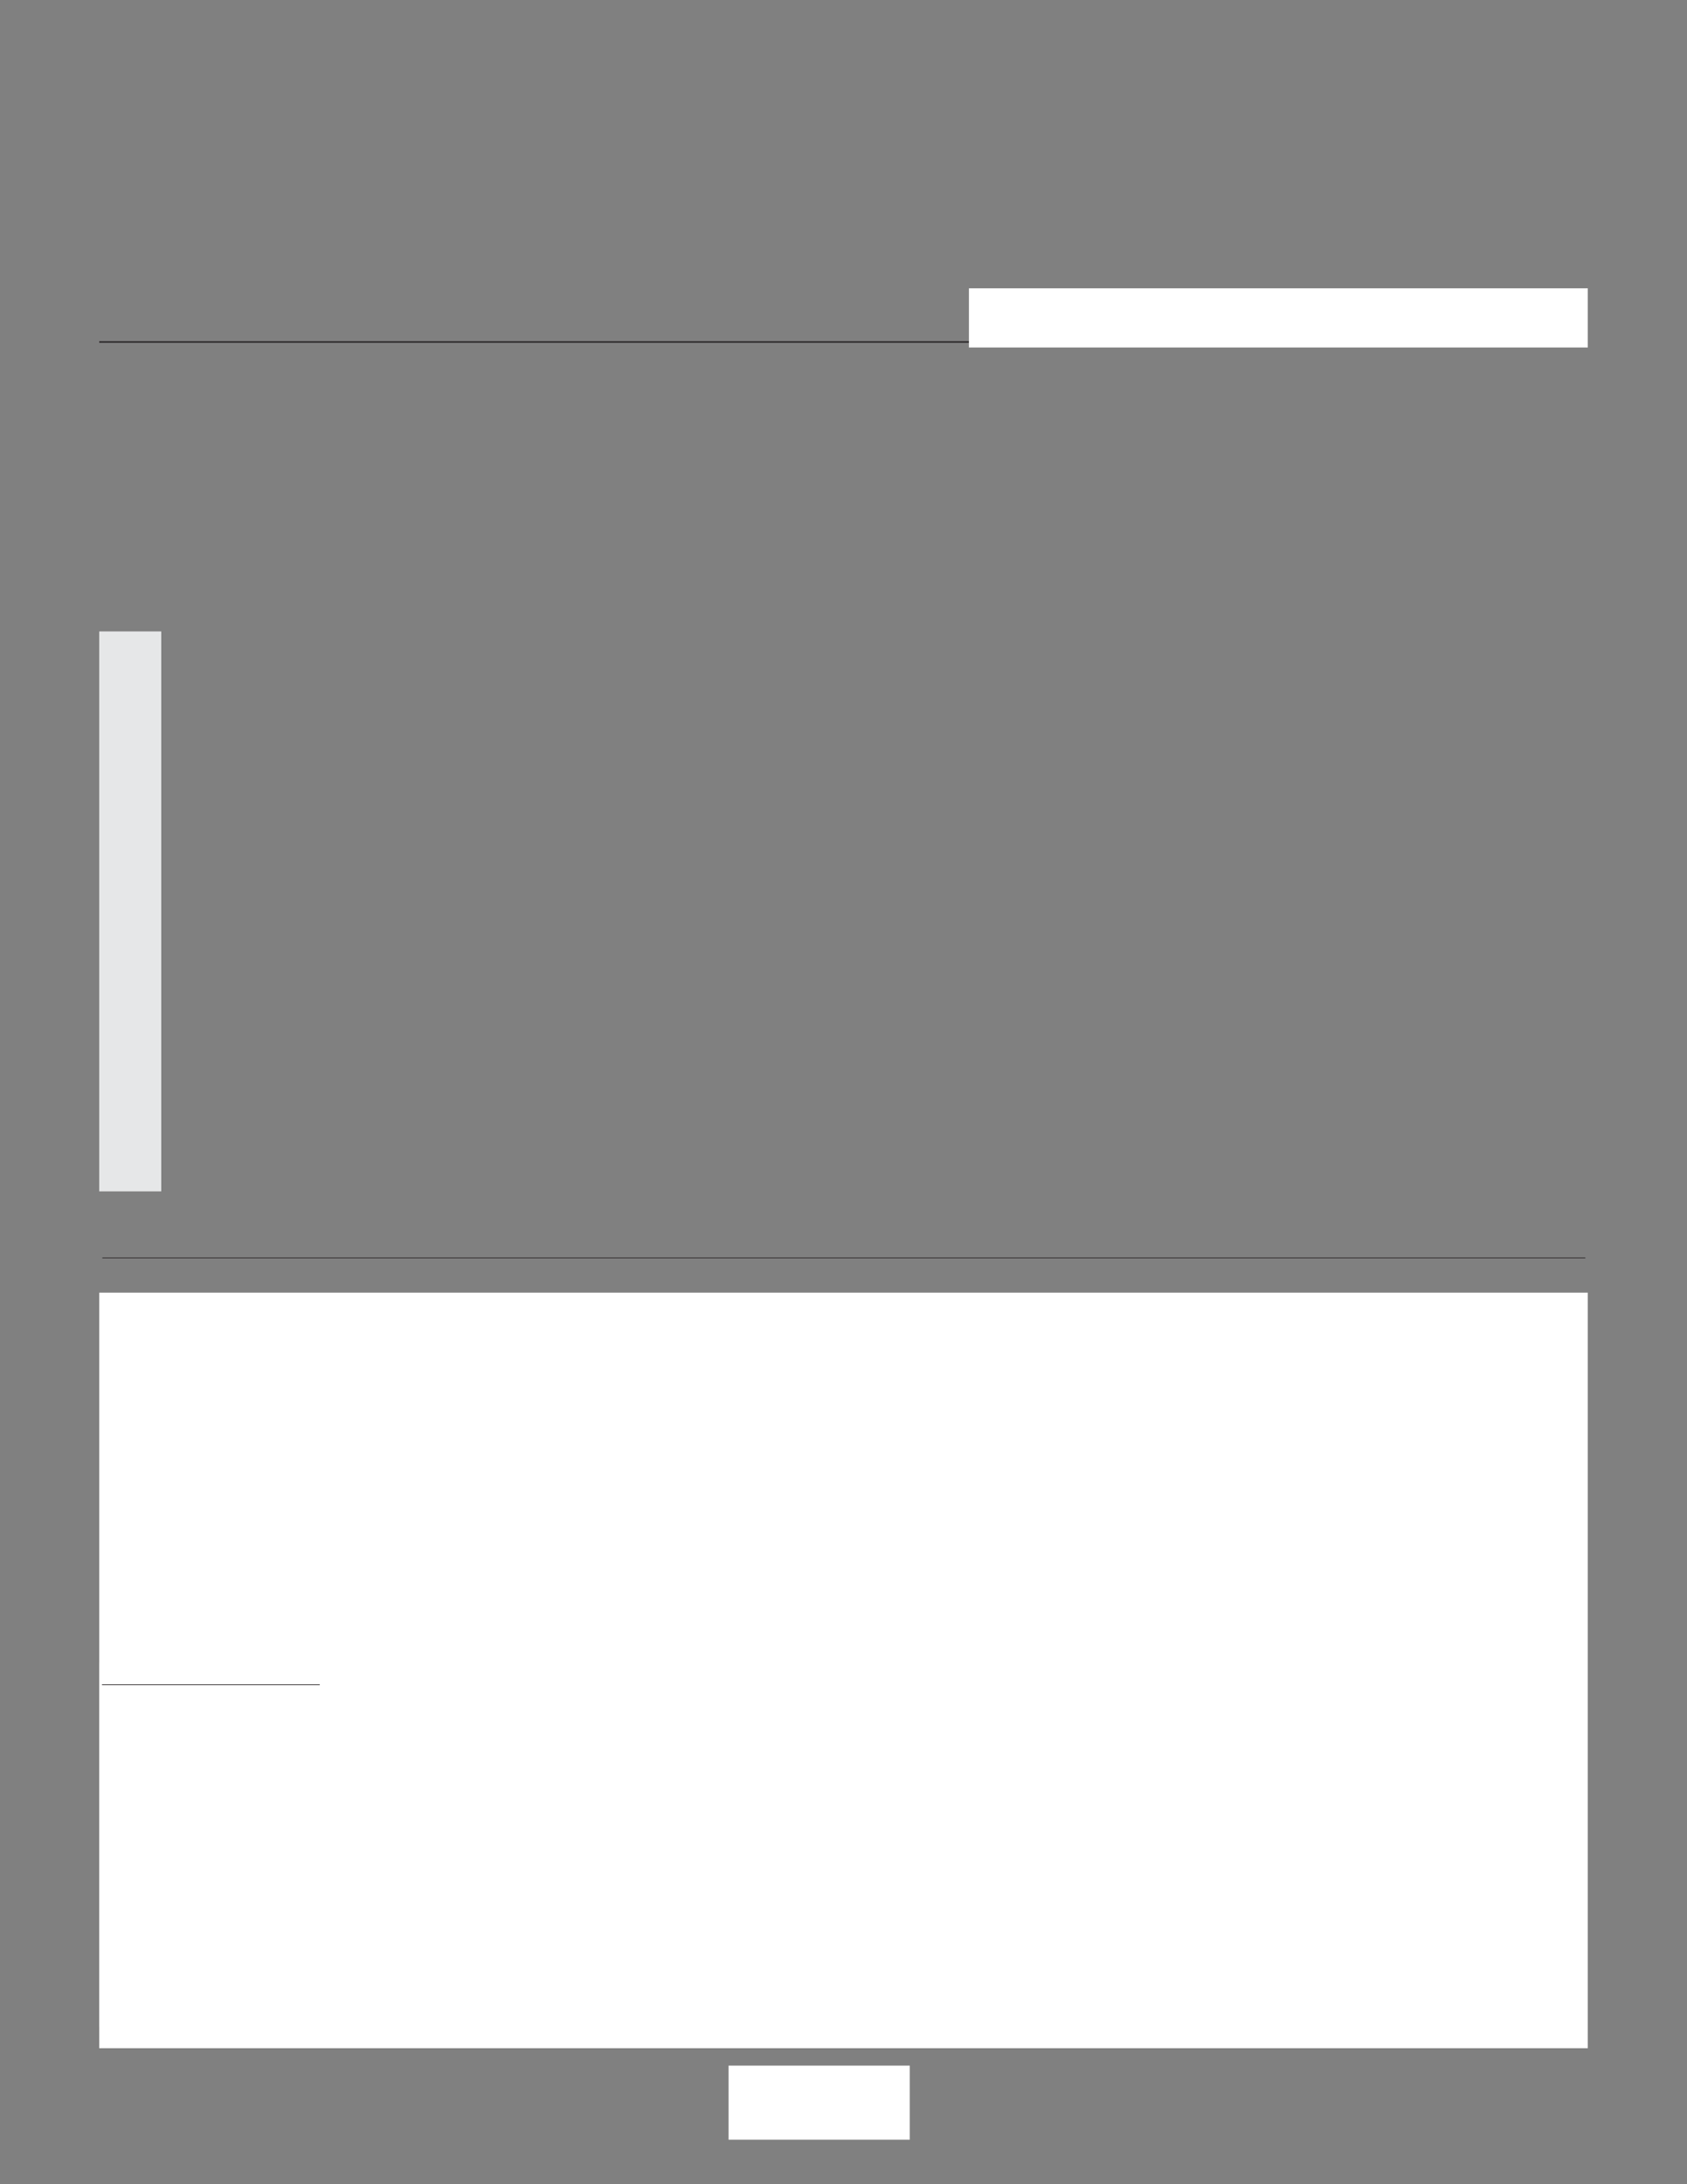 <?xml version="1.0" encoding="UTF-8"?>
<svg xmlns="http://www.w3.org/2000/svg" xmlns:xlink="http://www.w3.org/1999/xlink" width="2448pt" height="3168pt" viewBox="0 0 2448 3168" version="1.2">
<rect x="0" y="0" width="2448" height="3168" fill="#808080" stroke="none"/>
<g id="surface2">
<path style=" stroke:none;fill-rule:nonzero;fill:rgb(100%,100%,100%);fill-opacity:1;" d="M 1057.238 3103.457 L 1320.164 3103.457 L 1320.164 2996 L 1057.238 2996 Z "/>
<path style=" stroke:none;fill-rule:nonzero;fill:rgb(100%,100%,100%);fill-opacity:1;" d="M 144 2940 L 1188 2940 L 1188 2544 L 144 2544 Z "/>
<path style=" stroke:none;fill-rule:nonzero;fill:rgb(100%,100%,100%);fill-opacity:1;" d="M 144 2970.766 L 2304 2970.766 L 2304 1874.902 L 144 1874.902 Z "/>
<path style="fill:none;stroke-width:2.5;stroke-linecap:butt;stroke-linejoin:miter;stroke:rgb(13.699%,12.199%,12.5%);stroke-opacity:1;stroke-miterlimit:10;" d="M 371.25 3358.75 L 5751.25 3358.75 " transform="matrix(0.4,0,0,-0.4,0,3168)"/>
<path style=" stroke:none;fill-rule:nonzero;fill:rgb(100%,100%,100%);fill-opacity:1;" d="M 144 2939.891 L 1188 2939.891 L 1188 2412 L 144 2412 Z "/>
<path style="fill:none;stroke-width:2.5;stroke-linecap:butt;stroke-linejoin:miter;stroke:rgb(13.699%,12.199%,12.5%);stroke-opacity:1;stroke-miterlimit:10;" d="M 370 1810.918 L 1160 1810.918 " transform="matrix(0.4,0,0,-0.4,0,3168)"/>
<path style=" stroke:none;fill-rule:nonzero;fill:rgb(90.199%,90.599%,90.999%);fill-opacity:1;" d="M 144 1727.977 L 234 1727.977 L 234 915.816 L 144 915.816 Z "/>
<path style="fill:none;stroke-width:5;stroke-linecap:butt;stroke-linejoin:miter;stroke:rgb(13.699%,12.199%,12.5%);stroke-opacity:1;stroke-miterlimit:10;" d="M 360 6680 L 5580 6680 " transform="matrix(0.4,0,0,-0.4,0,3168)"/>
<path style=" stroke:none;fill-rule:nonzero;fill:rgb(100%,100%,100%);fill-opacity:1;" d="M 1406 504 L 2304 504 L 2304 418.18 L 1406 418.18 Z "/>
</g>
</svg>

